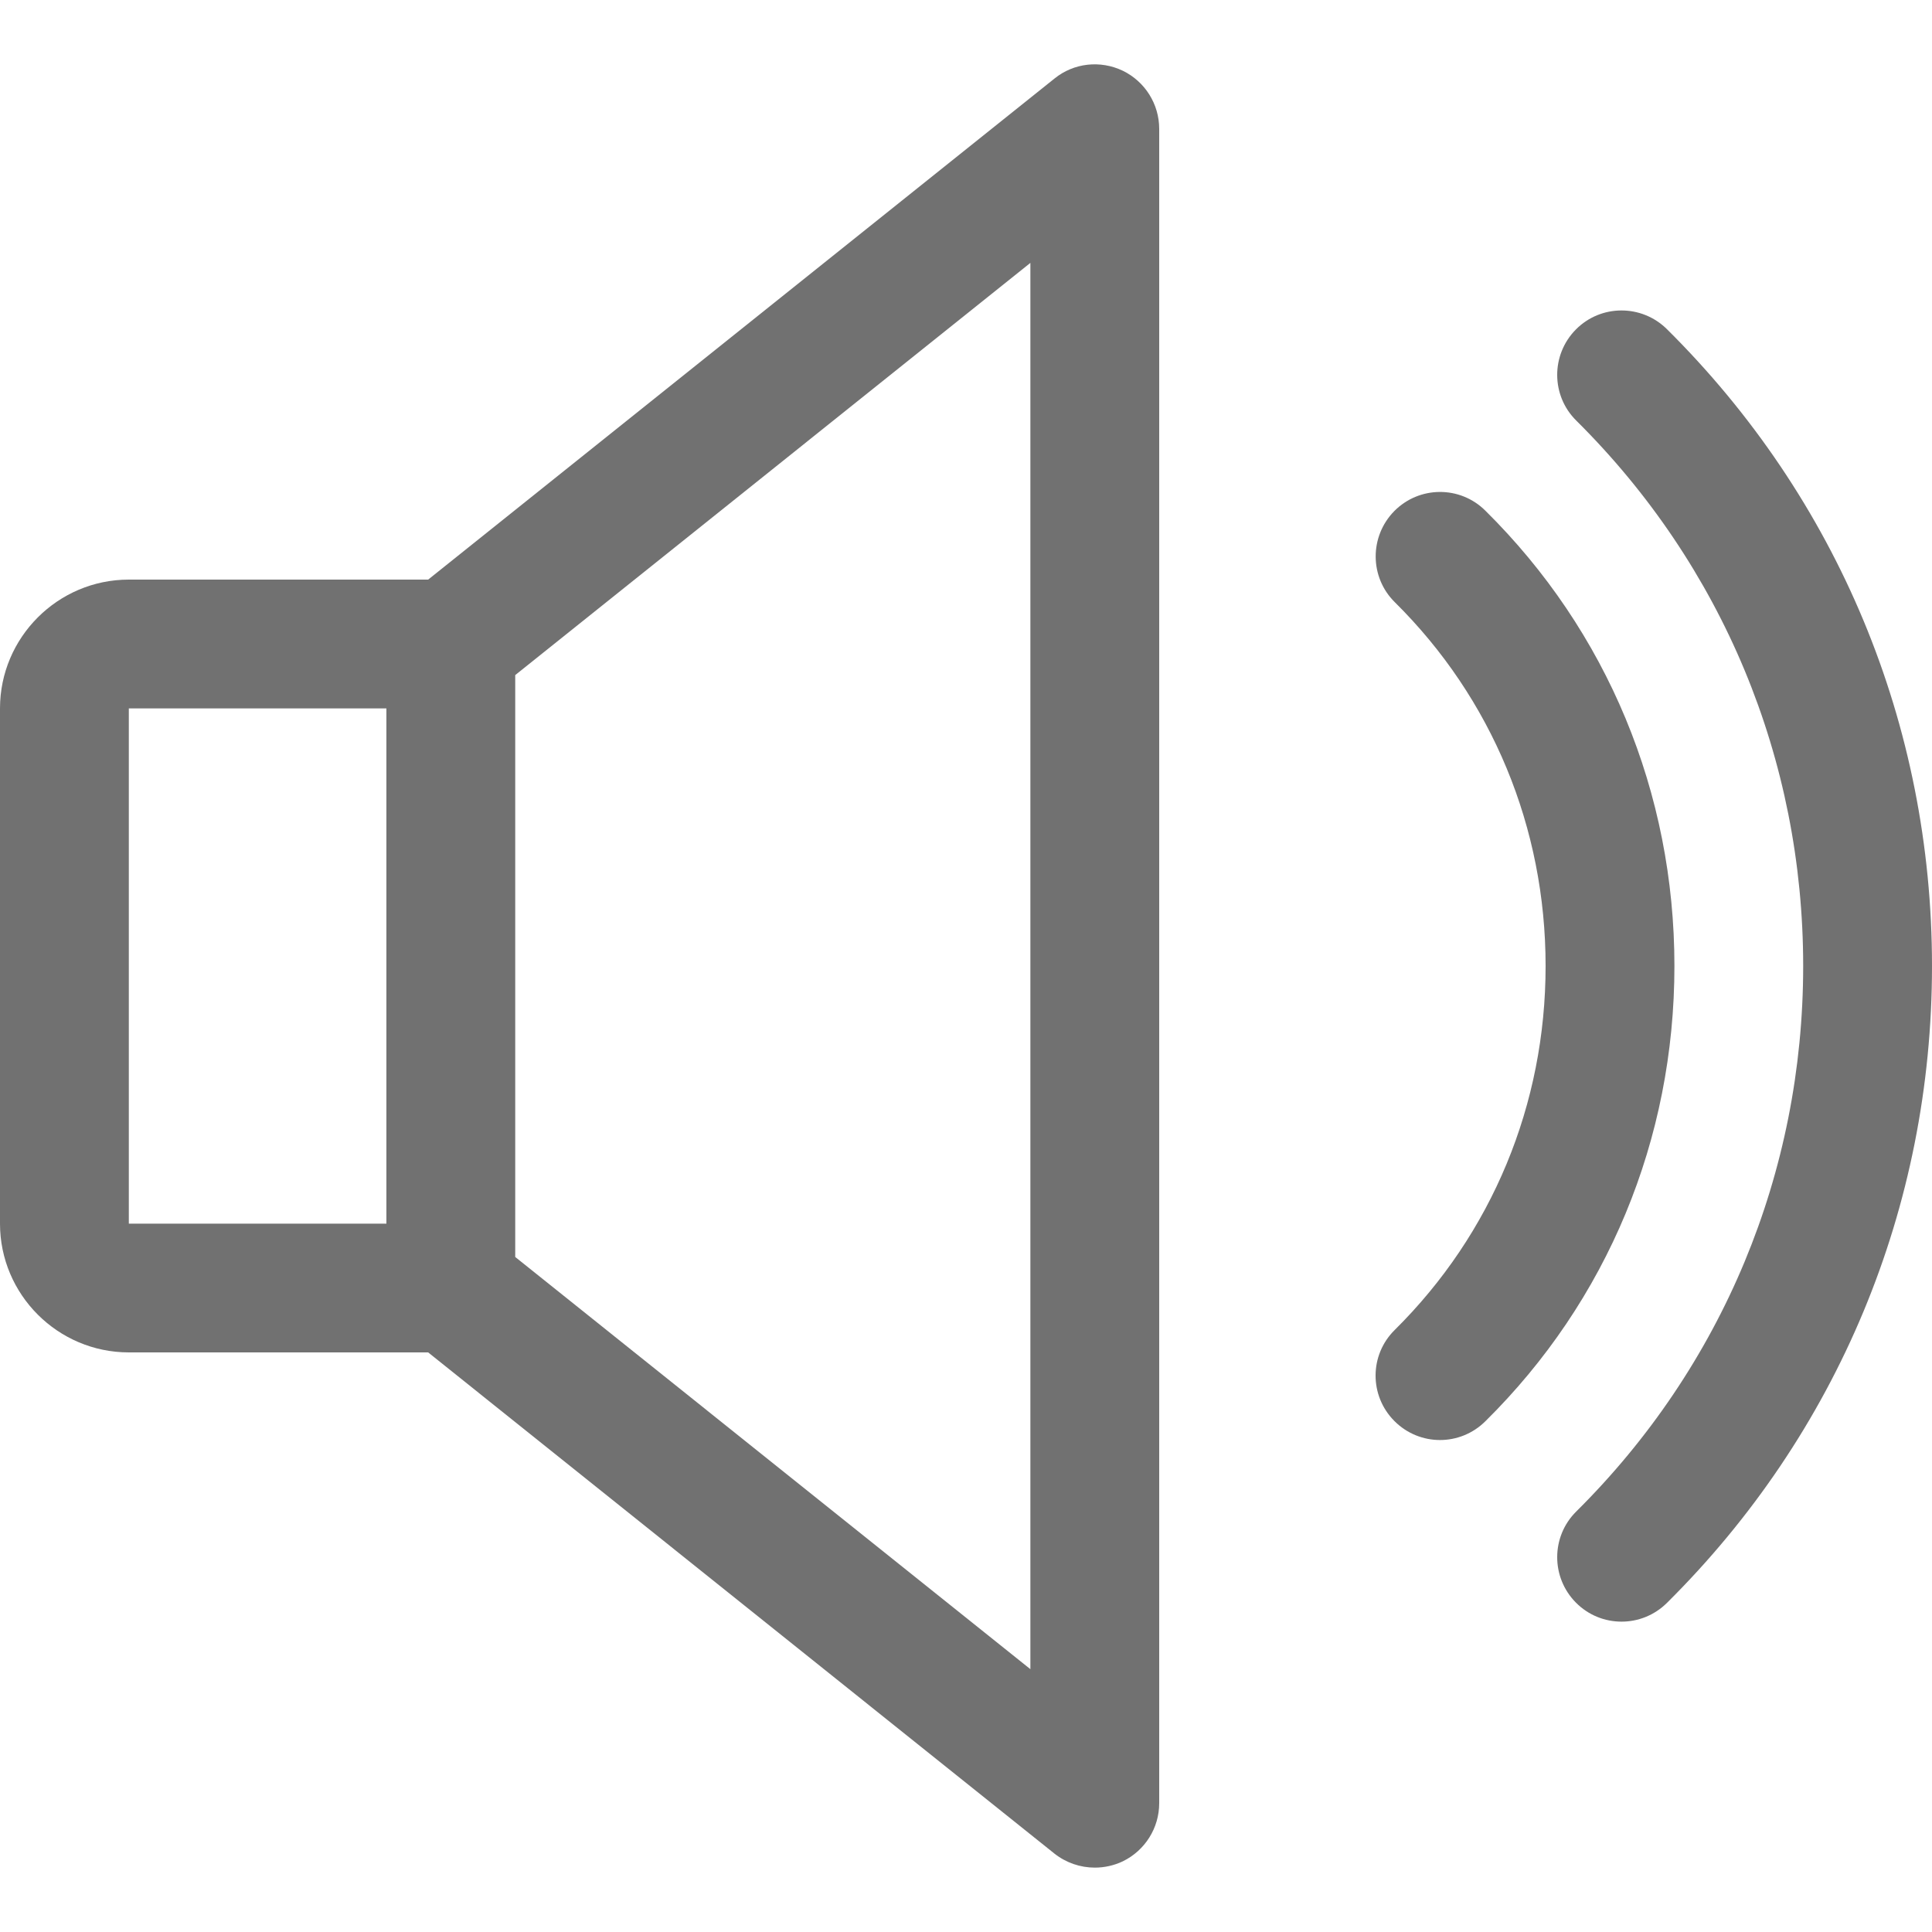 <svg width="28" height="28" viewBox="0 0 28 28" fill="none" xmlns="http://www.w3.org/2000/svg">
<g clip-path="url(#clip0_1097_30475)">
<path d="M16.272 1.025C15.947 0.87 15.564 0.911 15.284 1.137L6.205 8.4H1.867C0.838 8.4 0 9.239 0 10.267L0 17.734C0 18.762 0.838 19.6 1.867 19.6H6.205L15.282 26.864C15.452 26.998 15.659 27.067 15.867 27.067C16.005 27.067 16.143 27.037 16.272 26.976C16.595 26.819 16.8 26.492 16.8 26.134V1.867C16.8 1.509 16.595 1.182 16.272 1.025ZM5.6 17.734H1.867L1.867 10.267H5.6V17.734ZM14.933 24.191L7.467 18.217V9.784L14.933 3.81L14.933 24.191Z" fill="#717171"/>
<path d="M21.526 7.4C21.159 7.036 20.569 7.041 20.207 7.407C19.845 7.775 19.848 8.365 20.214 8.727C21.623 10.121 22.4 11.994 22.4 14C22.4 16.007 21.623 17.879 20.214 19.274C19.846 19.636 19.843 20.226 20.207 20.593C20.39 20.778 20.631 20.87 20.869 20.87C21.106 20.87 21.343 20.78 21.526 20.599C23.294 18.854 24.267 16.511 24.267 14C24.267 11.49 23.294 9.147 21.526 7.4Z" fill="#717171"/>
<path d="M24.158 4.77C23.792 4.408 23.201 4.409 22.839 4.775C22.476 5.141 22.478 5.733 22.844 6.095C24.965 8.199 26.133 11.006 26.133 14C26.133 16.994 24.965 19.802 22.844 21.906C22.478 22.268 22.476 22.86 22.839 23.226C23.021 23.41 23.26 23.502 23.501 23.502C23.738 23.502 23.975 23.412 24.158 23.231C26.635 20.774 28 17.497 28 14C28 10.504 26.635 7.226 24.158 4.77Z" fill="#717171"/>
</g>
<defs>
<clipPath id="clip0_1097_30475">
<rect width="28" height="28" fill="white"/>
</clipPath>
</defs>
</svg>
